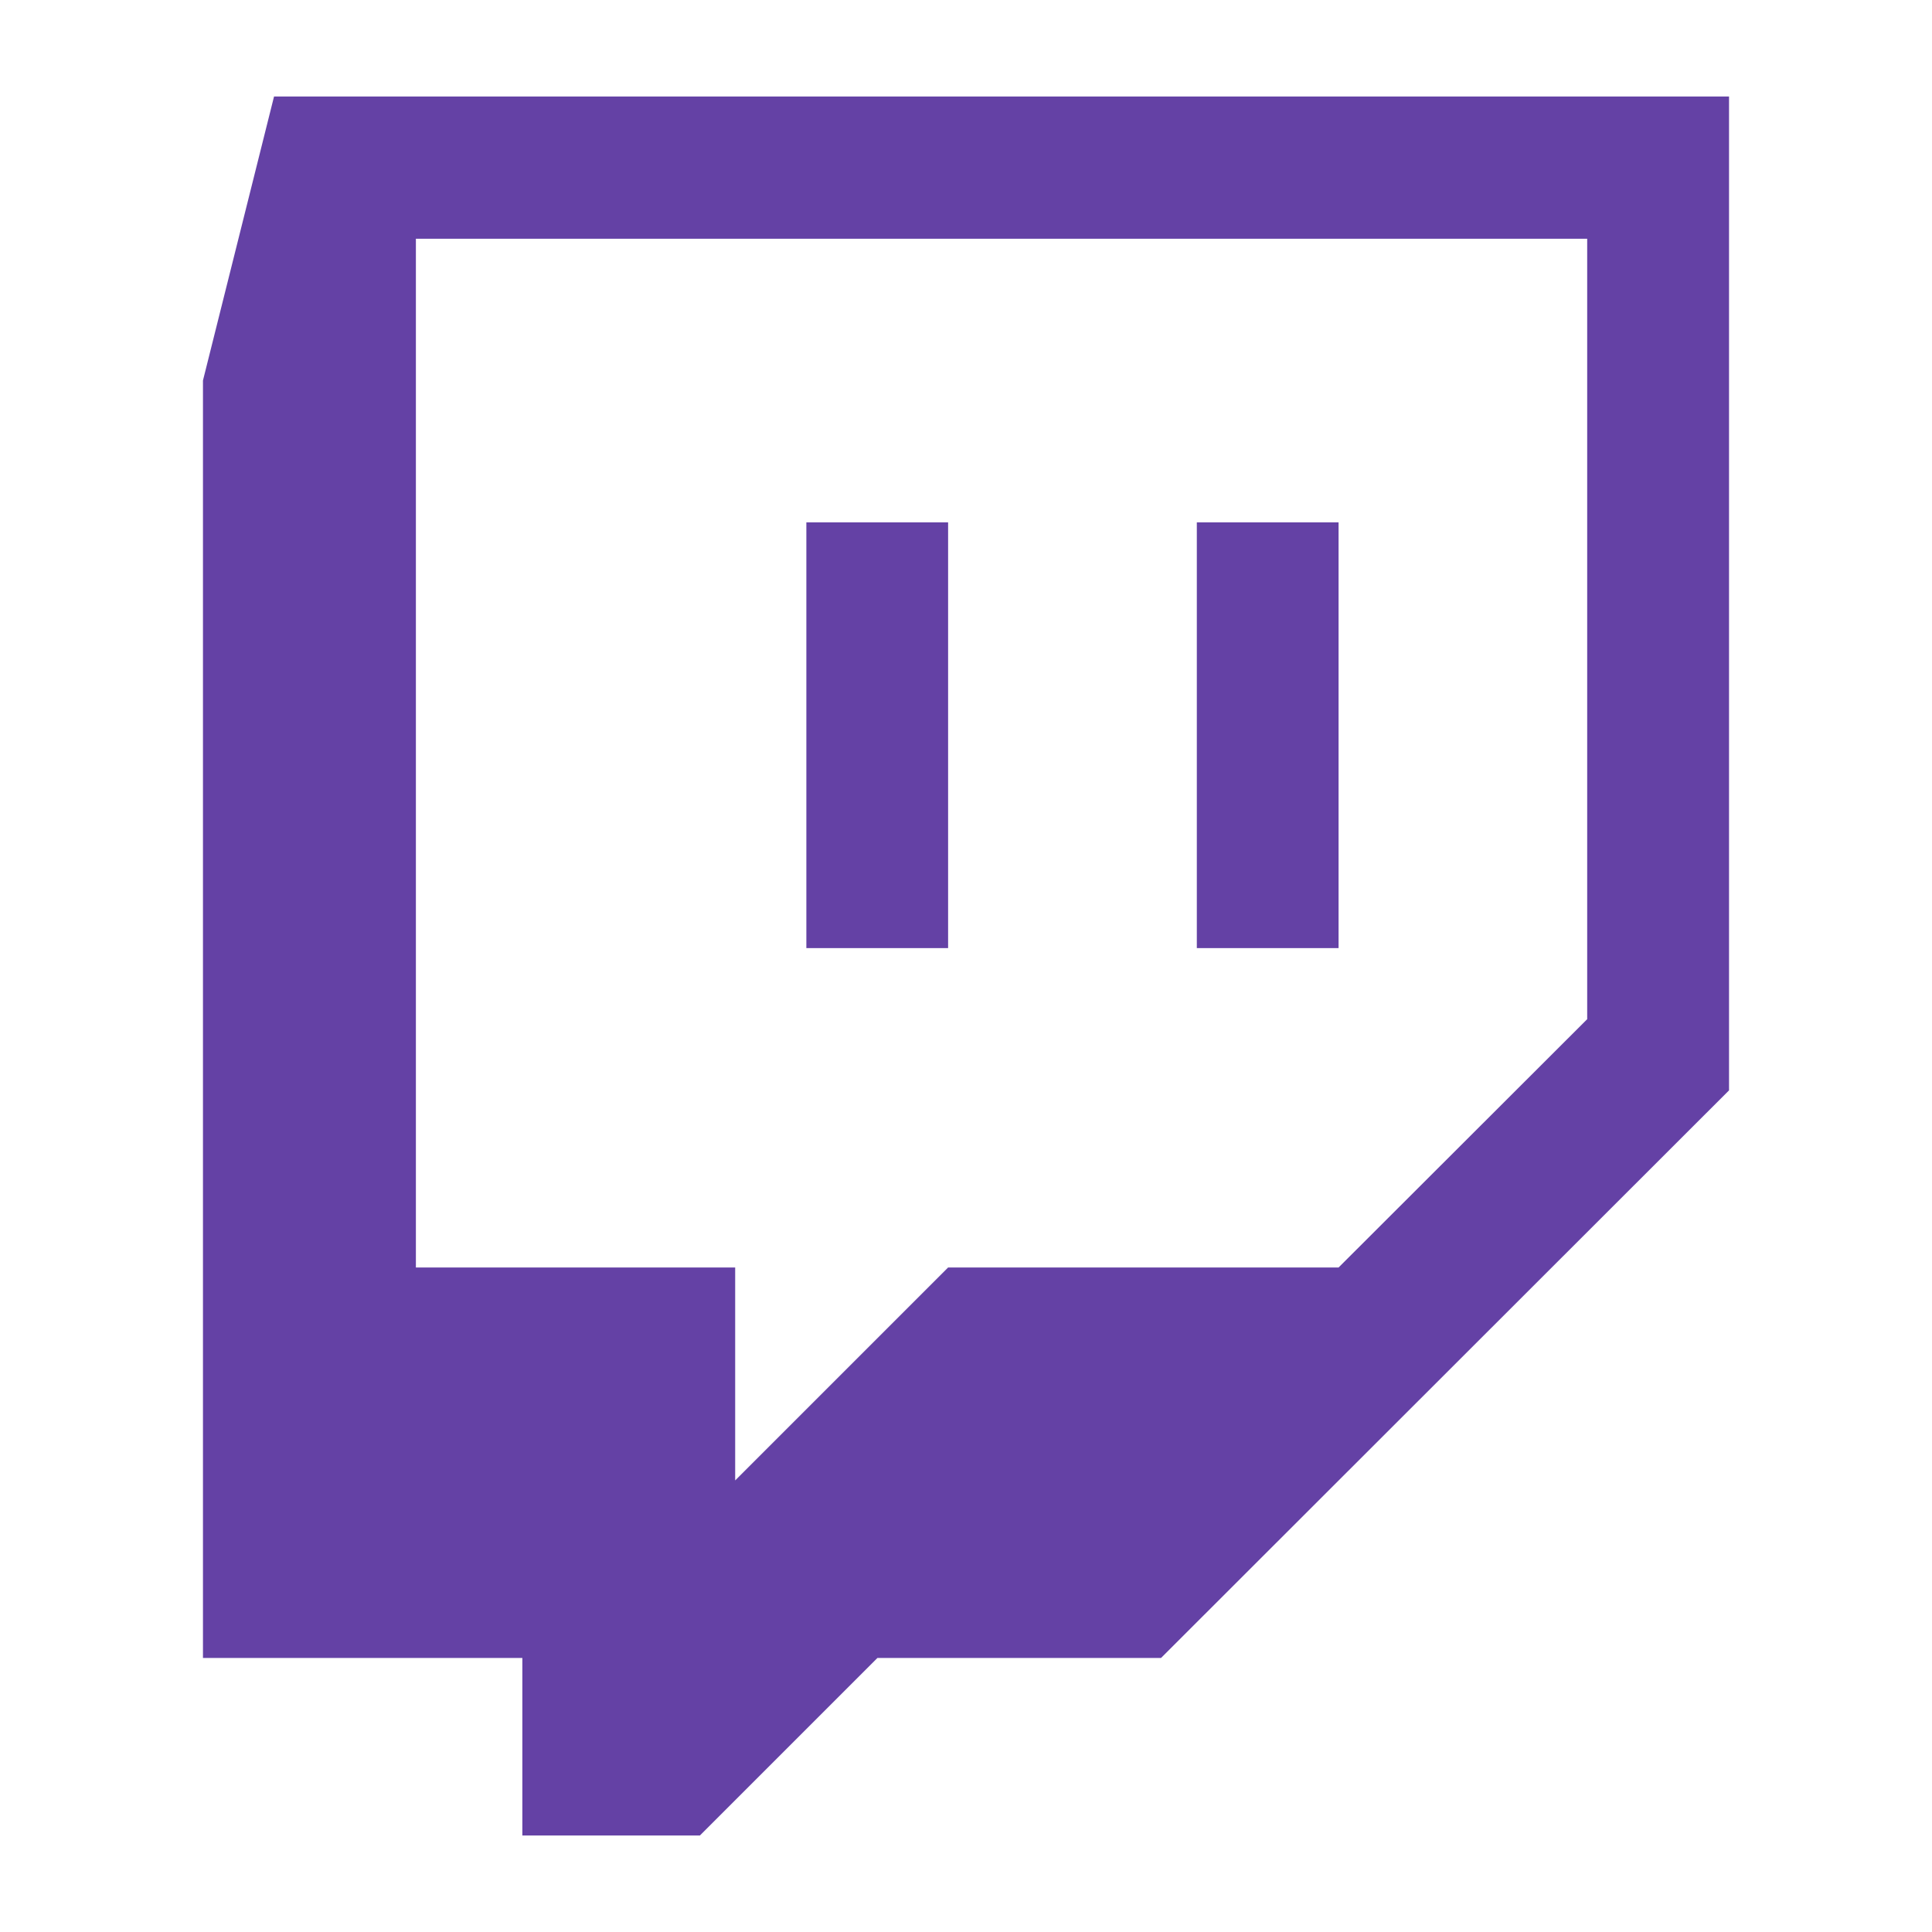 <?xml version="1.0" encoding="UTF-8"?>
<svg xmlns="http://www.w3.org/2000/svg" xmlns:xlink="http://www.w3.org/1999/xlink" width="19pt" height="19pt" viewBox="0 0 19 19" version="1.1">
<g id="surface1">
<path style=" stroke:none;fill-rule:evenodd;fill:rgb(39.216%,25.49%,64.706%);fill-opacity:1;" d="M 15.609 10.023 L 13.164 12.465 L 9.324 12.465 L 7.23 14.559 L 7.23 12.465 L 4.09 12.465 L 4.09 2.348 L 15.609 2.348 Z M 2.695 0.949 L 1.996 3.742 L 1.996 16.305 L 5.137 16.305 L 5.137 18.051 L 6.883 18.051 L 8.629 16.305 L 11.418 16.305 L 17.004 10.723 L 17.004 0.949 Z M 2.695 0.949 "/>
<path style=" stroke:none;fill-rule:evenodd;fill:rgb(39.216%,25.49%,64.706%);fill-opacity:1;" d="M 7.93 9.324 L 9.324 9.324 L 9.324 5.137 L 7.93 5.137 Z M 11.77 9.324 L 13.164 9.324 L 13.164 5.137 L 11.77 5.137 Z M 11.77 9.324 "/>
</g>
</svg>
